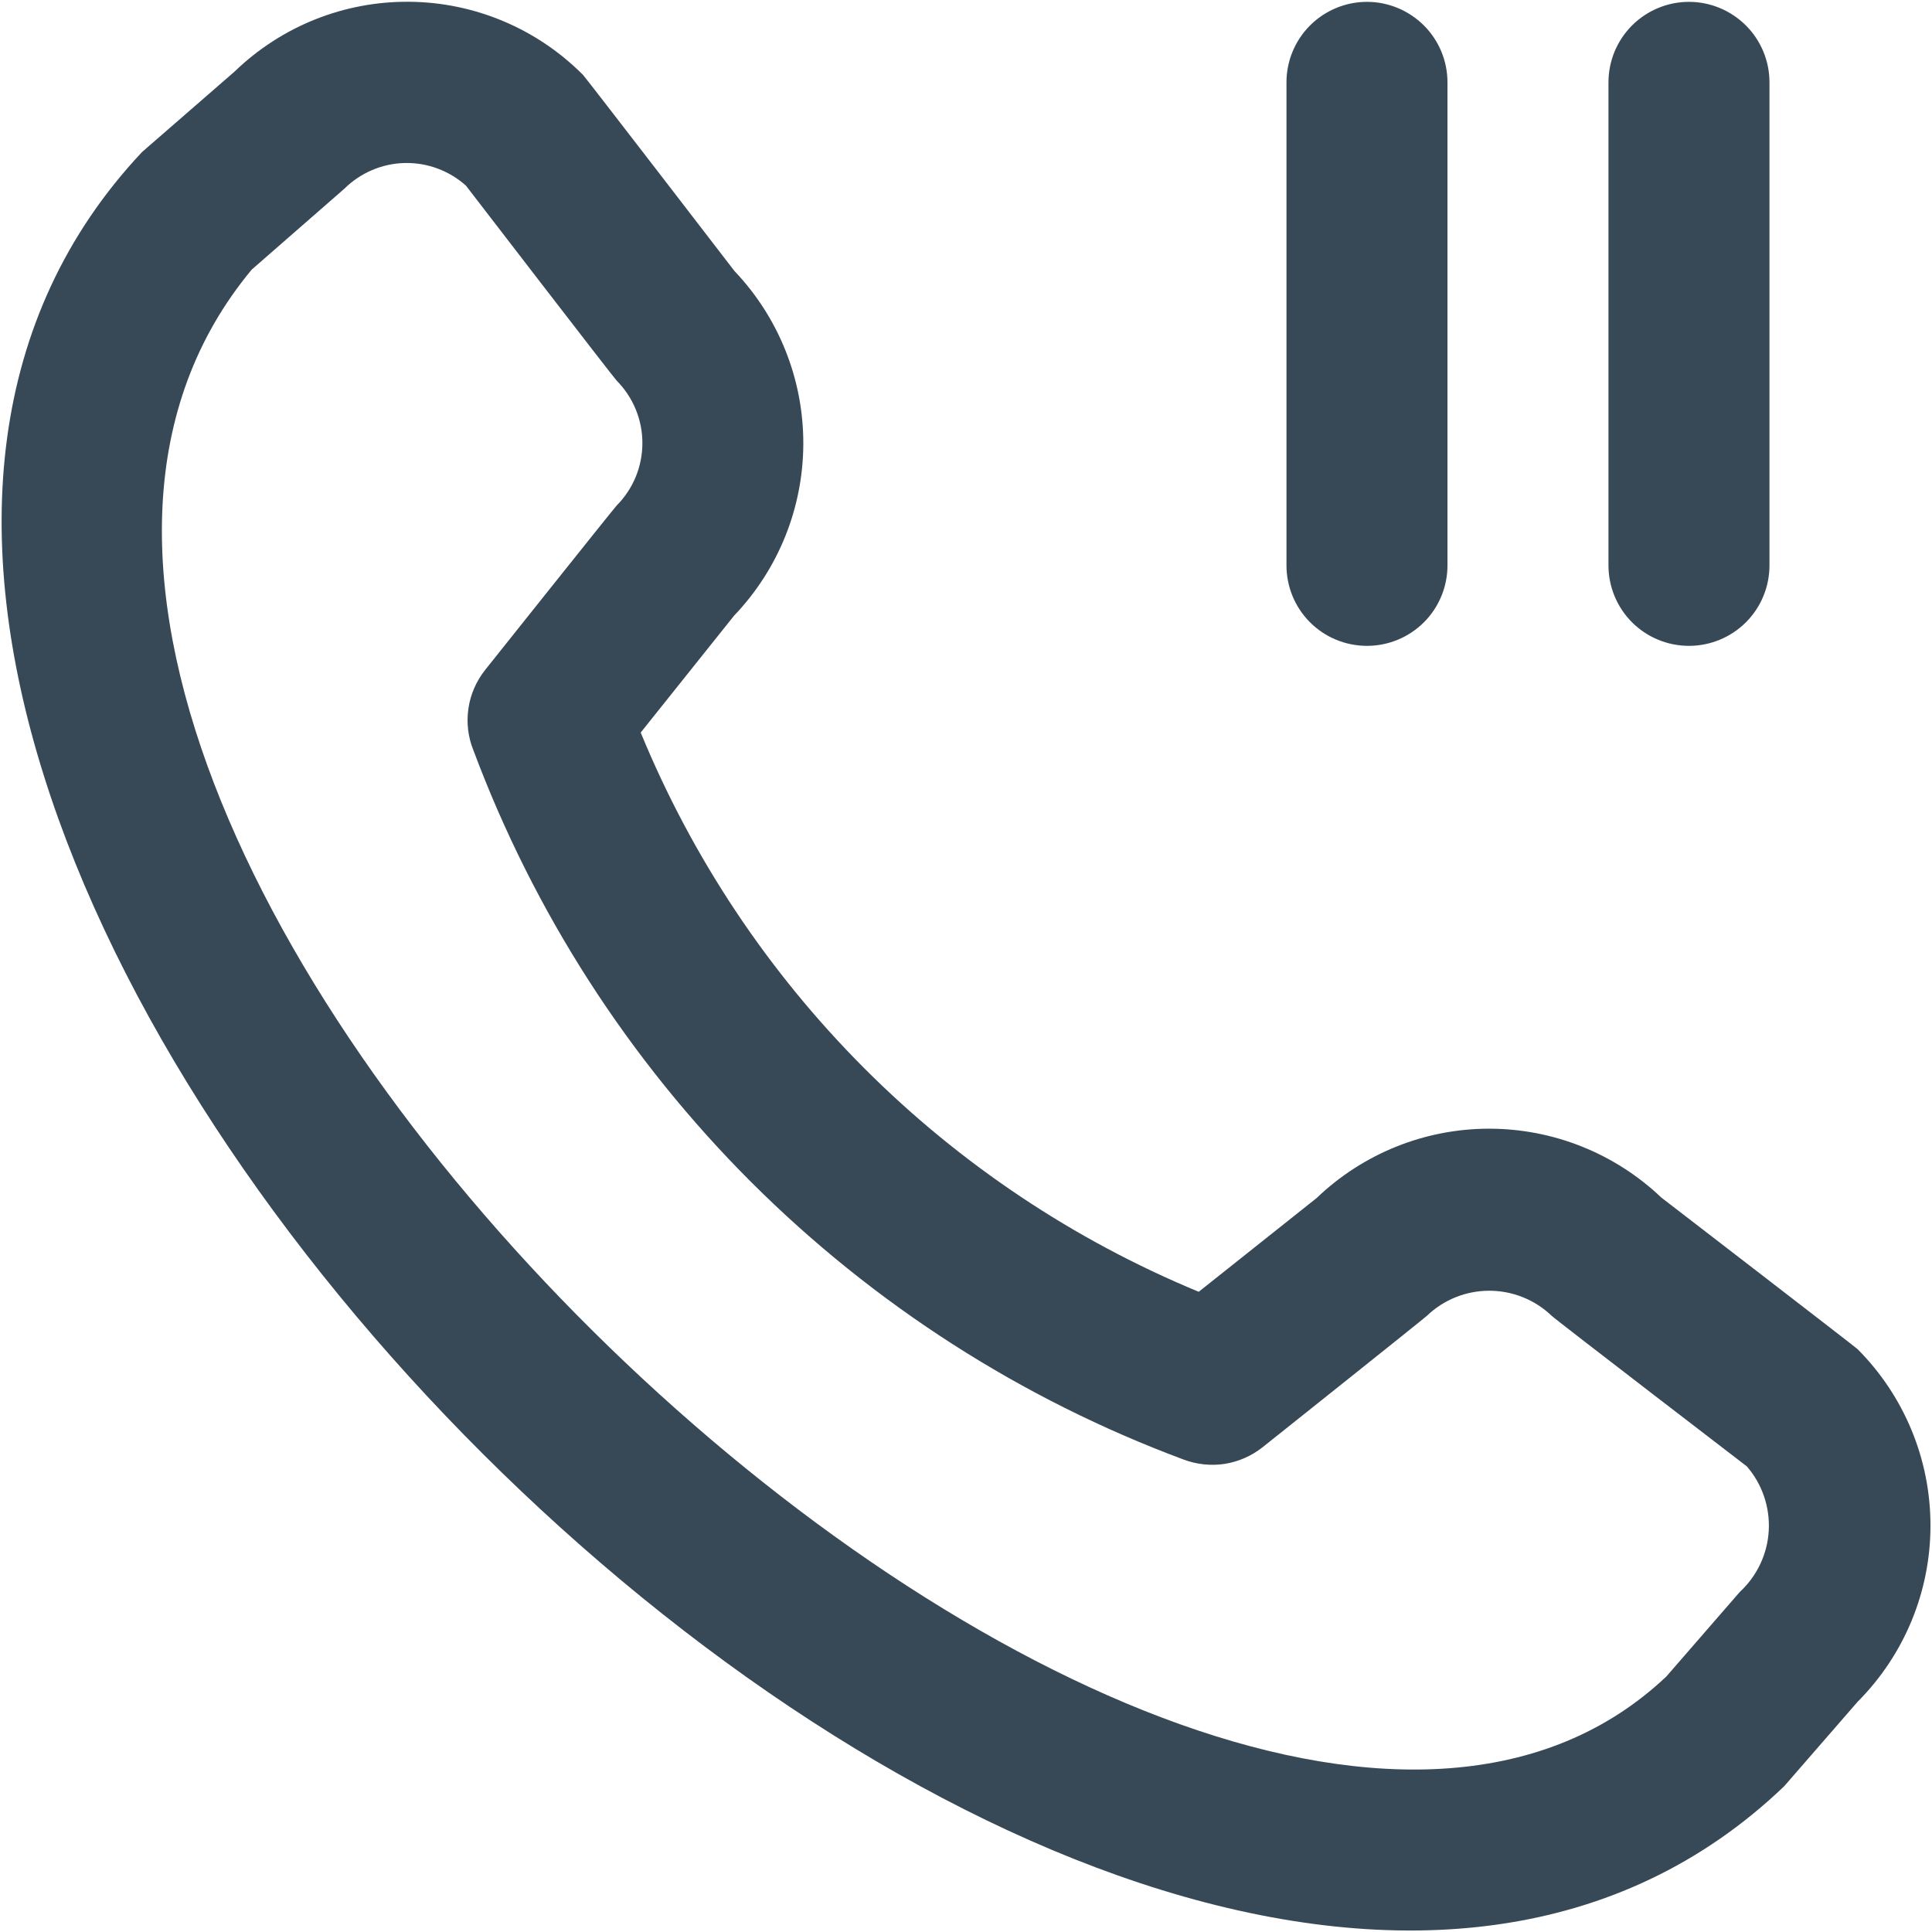 <svg width="24" height="24" viewBox="0 0 24 24" fill="none" xmlns="http://www.w3.org/2000/svg">
<path d="M19.981 7.023V1.023C19.981 0.758 20.086 0.504 20.274 0.316C20.461 0.129 20.716 0.023 20.981 0.023C21.246 0.023 21.5 0.129 21.688 0.316C21.876 0.504 21.981 0.758 21.981 1.023V7.023C21.981 7.289 21.876 7.543 21.688 7.731C21.5 7.918 21.246 8.023 20.981 8.023C20.716 8.023 20.461 7.918 20.274 7.731C20.086 7.543 19.981 7.289 19.981 7.023ZM16.981 8.023C17.246 8.023 17.5 7.918 17.688 7.731C17.876 7.543 17.981 7.289 17.981 7.023V1.023C17.981 0.758 17.876 0.504 17.688 0.316C17.5 0.129 17.246 0.023 16.981 0.023C16.716 0.023 16.461 0.129 16.274 0.316C16.086 0.504 15.981 0.758 15.981 1.023V7.023C15.981 7.289 16.086 7.543 16.274 7.731C16.461 7.918 16.716 8.023 16.981 8.023ZM23.076 21.14L22.164 22.189C13.974 30.029 -5.956 10.105 1.764 1.889L2.914 0.889C3.496 0.326 4.276 0.014 5.086 0.022C5.896 0.029 6.671 0.356 7.242 0.93C7.273 0.96 9.124 3.367 9.124 3.367C9.674 3.945 9.98 4.712 9.979 5.509C9.978 6.306 9.67 7.072 9.119 7.648L7.959 9.1C8.6 10.658 9.542 12.073 10.732 13.266C11.921 14.458 13.335 15.403 14.891 16.047L16.355 14.883C16.931 14.331 17.697 14.022 18.494 14.021C19.292 14.02 20.059 14.326 20.637 14.876C20.637 14.876 23.044 16.729 23.075 16.759C23.655 17.341 23.981 18.128 23.981 18.949C23.982 19.77 23.656 20.558 23.076 21.14ZM21.7 18.216C21.7 18.216 19.3 16.375 19.275 16.345C19.066 16.145 18.789 16.034 18.5 16.034C18.212 16.034 17.934 16.145 17.726 16.345C17.7 16.372 15.682 17.98 15.682 17.98C15.546 18.087 15.384 18.158 15.213 18.185C15.041 18.211 14.865 18.192 14.703 18.131C12.686 17.38 10.855 16.205 9.332 14.685C7.81 13.164 6.633 11.334 5.88 9.318C5.814 9.155 5.793 8.976 5.819 8.801C5.844 8.627 5.916 8.462 6.026 8.323C6.026 8.323 7.633 6.306 7.661 6.279C7.866 6.073 7.98 5.795 7.98 5.504C7.98 5.214 7.866 4.936 7.661 4.729C7.629 4.7 5.788 2.306 5.788 2.306C5.579 2.119 5.306 2.018 5.025 2.025C4.745 2.032 4.477 2.147 4.278 2.344L3.127 3.349C-2.513 10.129 14.758 26.442 20.7 20.826L21.612 19.776C21.826 19.579 21.956 19.305 21.972 19.014C21.988 18.723 21.891 18.437 21.7 18.216Z" fill="#374957"/>
</svg>
